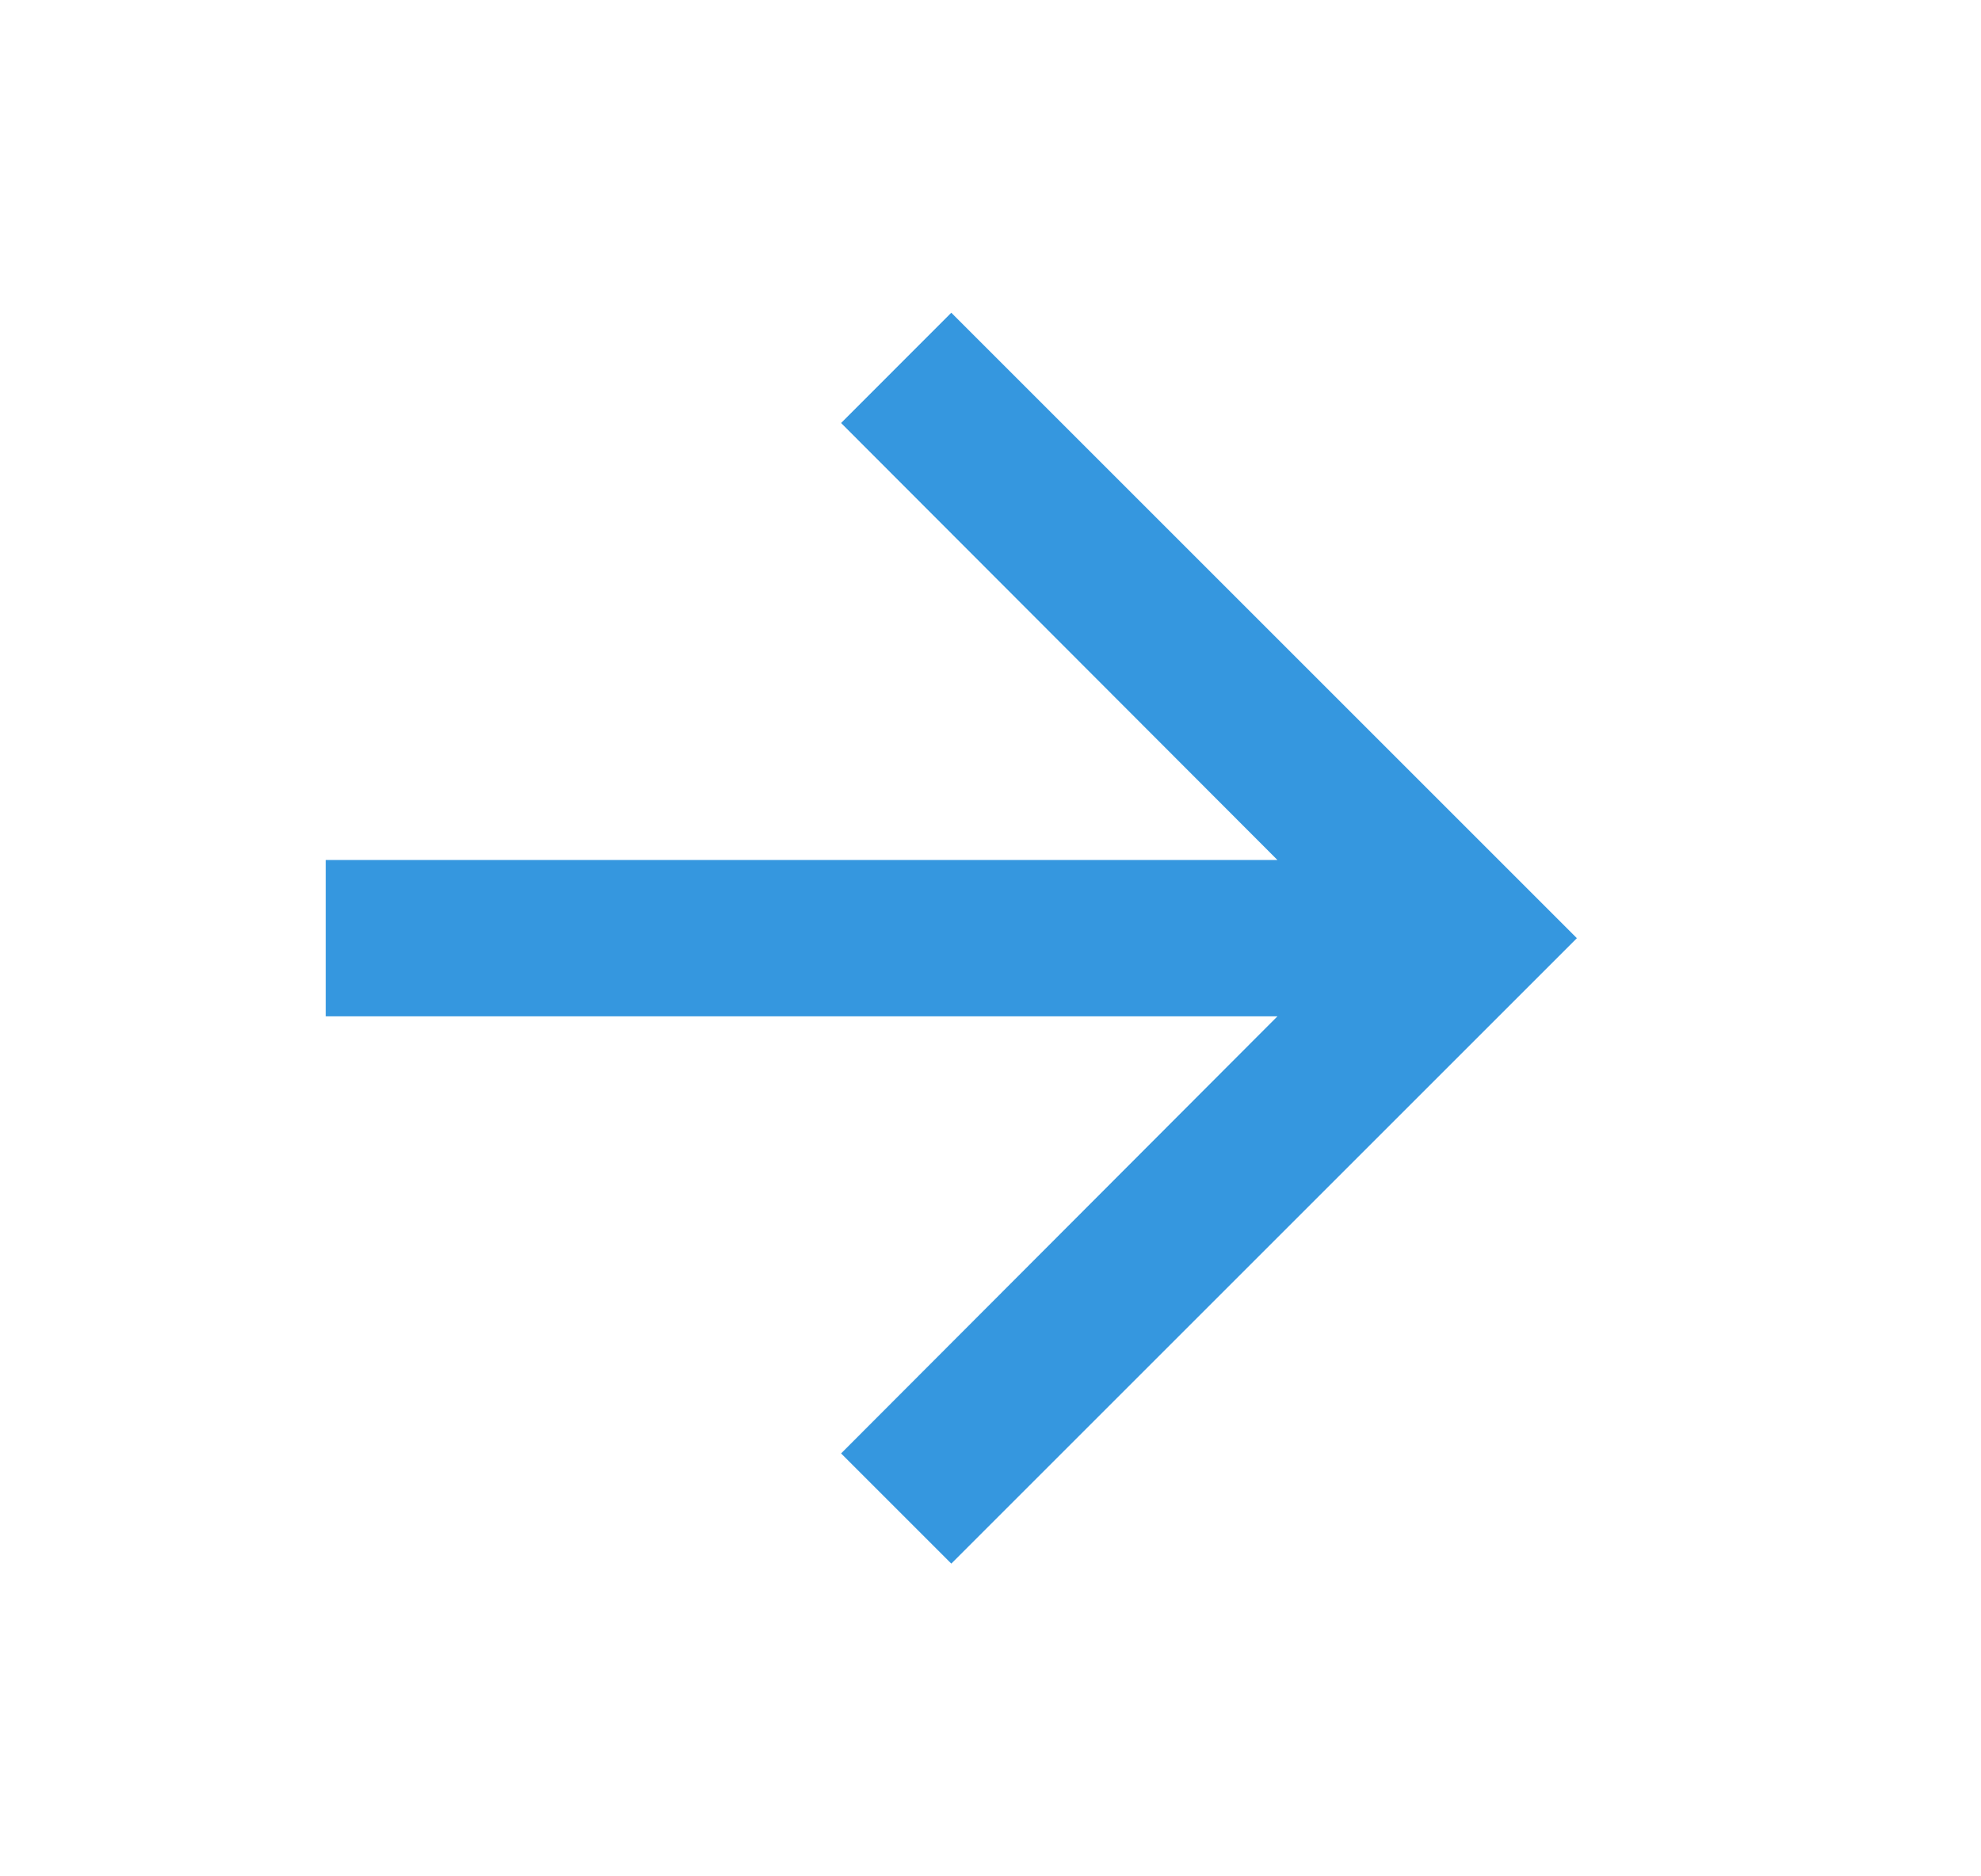 <svg xmlns="http://www.w3.org/2000/svg" width="19" height="18" fill="none" viewBox="0 0 19 18"><path fill="#3597DF" d="M9.124 3L8.067 4.058L12.252 8.25H3.124V9.75H12.252L8.067 13.943L9.124 15L15.124 9L9.124 3Z"/></svg>